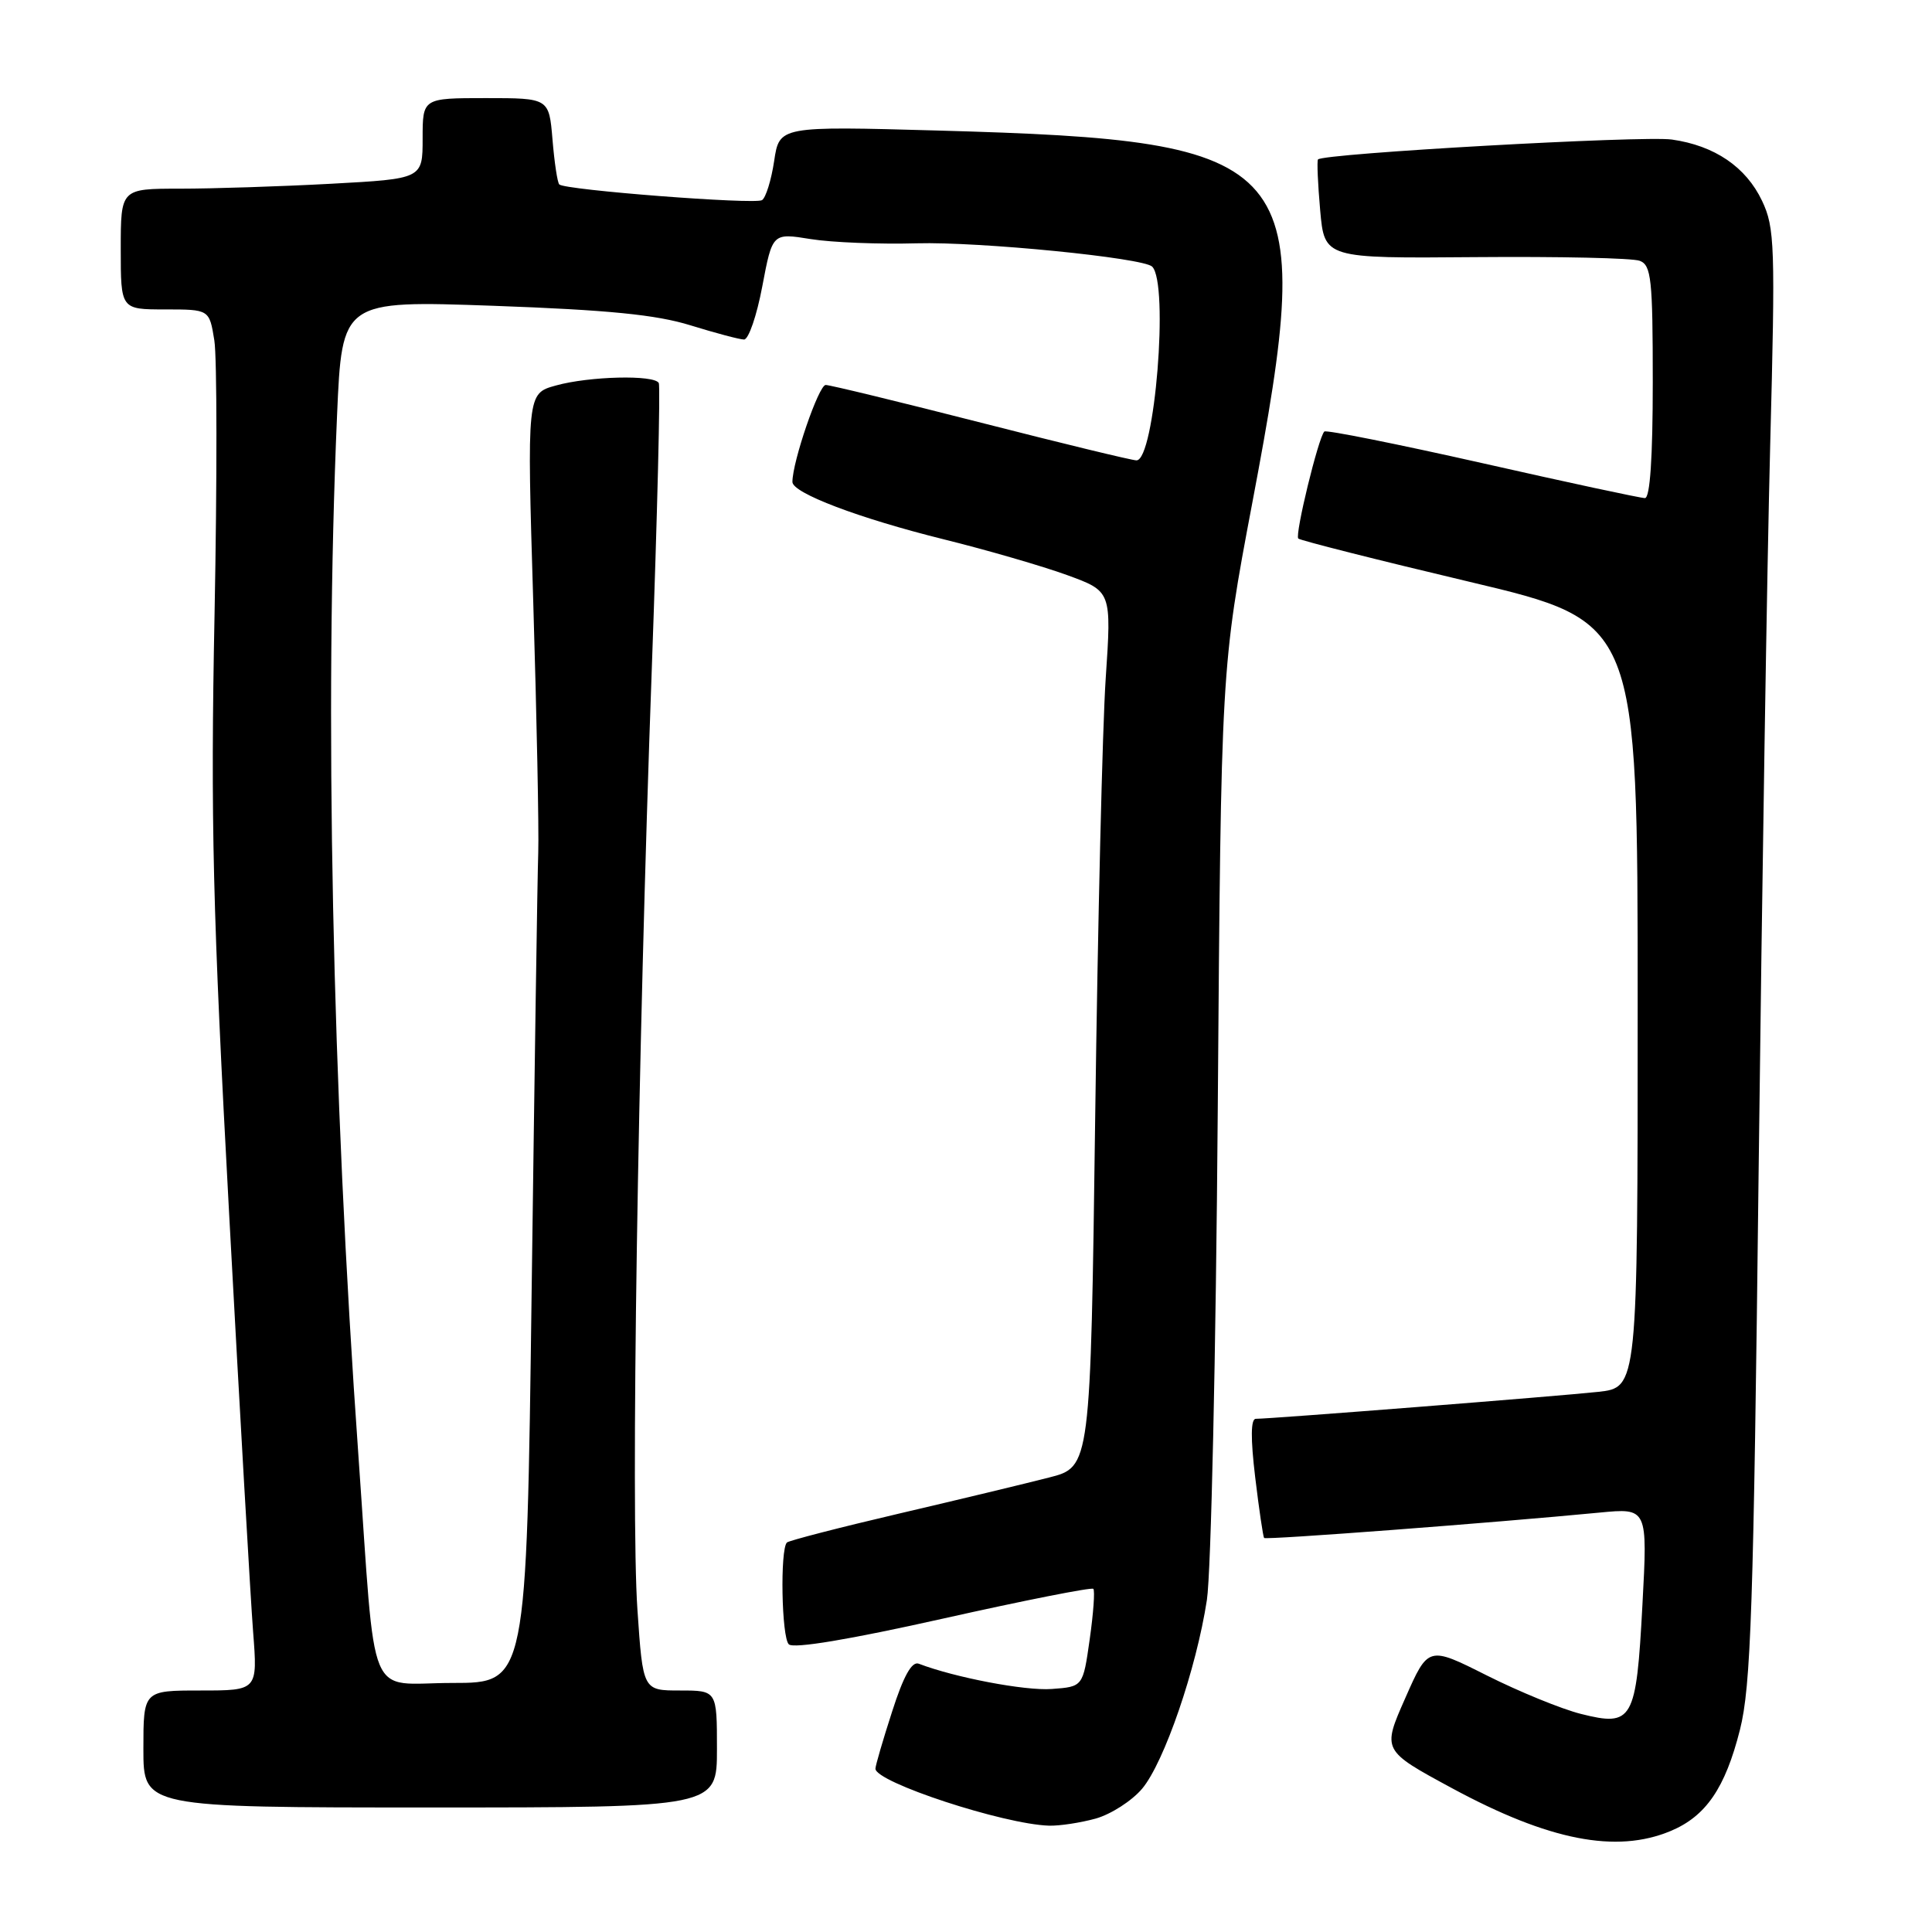 <?xml version="1.0" encoding="UTF-8" standalone="no"?>
<!DOCTYPE svg PUBLIC "-//W3C//DTD SVG 1.1//EN" "http://www.w3.org/Graphics/SVG/1.1/DTD/svg11.dtd" >
<svg xmlns="http://www.w3.org/2000/svg" xmlns:xlink="http://www.w3.org/1999/xlink" version="1.1" viewBox="0 0 256 256">
 <g >
 <path fill="currentColor"
d=" M 221.36 242.62 C 226.04 240.67 228.60 236.93 230.55 229.21 C 232.01 223.41 232.35 213.33 233.03 155.00 C 233.47 117.88 234.15 74.66 234.56 58.97 C 235.25 32.53 235.17 30.17 233.48 26.61 C 231.35 22.12 227.19 19.29 221.53 18.49 C 217.72 17.95 175.21 20.34 174.64 21.13 C 174.49 21.33 174.62 24.37 174.93 27.87 C 175.50 34.24 175.50 34.24 195.53 34.07 C 206.55 33.98 216.34 34.19 217.28 34.56 C 218.80 35.14 219.00 36.99 219.00 50.61 C 219.00 60.64 218.64 66.00 217.96 66.00 C 217.38 66.00 207.69 63.92 196.42 61.37 C 185.14 58.83 175.72 56.94 175.48 57.18 C 174.69 57.97 171.55 70.88 172.03 71.36 C 172.29 71.61 182.51 74.20 194.75 77.10 C 217.00 82.38 217.00 82.38 217.00 133.12 C 217.00 183.86 217.00 183.86 211.75 184.43 C 206.64 184.99 168.42 188.00 166.40 188.00 C 165.73 188.00 165.70 190.58 166.32 195.75 C 166.83 200.01 167.37 203.63 167.50 203.79 C 167.74 204.07 197.90 201.78 211.91 200.43 C 218.32 199.81 218.32 199.81 217.63 212.65 C 216.81 228.02 216.35 228.83 209.47 227.10 C 206.90 226.45 201.30 224.16 197.02 222.01 C 189.25 218.10 189.25 218.10 186.20 225.02 C 183.14 231.94 183.14 231.94 192.41 236.95 C 205.23 243.88 214.16 245.63 221.36 242.62 Z  M 145.19 240.97 C 147.21 240.40 149.98 238.62 151.34 237.01 C 154.26 233.53 158.52 221.14 159.92 212.00 C 160.47 208.43 161.12 179.18 161.36 147.00 C 161.80 88.50 161.80 88.50 165.96 66.50 C 174.58 20.97 172.61 18.65 124.39 17.30 C 103.27 16.71 103.27 16.71 102.58 21.33 C 102.20 23.87 101.47 26.21 100.97 26.52 C 99.99 27.12 74.85 25.18 74.11 24.44 C 73.86 24.20 73.46 21.52 73.21 18.50 C 72.75 13.00 72.75 13.00 64.38 13.00 C 56.00 13.00 56.00 13.00 56.00 18.35 C 56.00 23.69 56.00 23.69 43.84 24.35 C 37.16 24.71 28.16 25.00 23.84 25.00 C 16.00 25.00 16.00 25.00 16.00 33.00 C 16.00 41.00 16.00 41.00 21.87 41.00 C 27.74 41.00 27.74 41.00 28.40 45.10 C 28.76 47.35 28.77 63.67 28.43 81.35 C 27.89 108.69 28.18 120.61 30.37 161.00 C 31.78 187.12 33.21 211.99 33.54 216.25 C 34.14 224.00 34.14 224.00 26.57 224.00 C 19.00 224.00 19.00 224.00 19.00 231.75 C 19.00 239.50 19.00 239.50 57.00 239.50 C 95.00 239.50 95.00 239.50 95.00 231.75 C 95.00 224.00 95.00 224.00 90.10 224.00 C 85.19 224.00 85.19 224.00 84.46 213.25 C 83.58 200.46 84.50 140.08 86.37 88.50 C 87.10 68.15 87.52 51.16 87.29 50.75 C 86.69 49.64 78.08 49.85 73.66 51.08 C 69.82 52.14 69.82 52.14 70.66 79.82 C 71.12 95.04 71.42 109.97 71.32 113.00 C 71.21 116.03 70.83 142.01 70.45 170.75 C 69.77 223.00 69.77 223.00 59.95 223.00 C 48.43 223.00 49.87 226.47 47.50 193.00 C 44.00 143.79 42.98 93.94 44.66 55.06 C 45.32 39.81 45.32 39.81 65.41 40.52 C 80.62 41.07 86.96 41.70 91.50 43.11 C 94.80 44.13 97.99 44.98 98.59 44.99 C 99.19 44.99 100.28 41.82 101.01 37.93 C 102.35 30.86 102.35 30.86 107.42 31.68 C 110.22 32.13 116.55 32.38 121.50 32.24 C 129.78 32.01 151.50 34.16 152.67 35.33 C 154.91 37.57 153.01 61.00 150.59 61.00 C 149.99 61.00 140.72 58.75 130.00 56.01 C 119.28 53.27 110.01 51.02 109.41 51.01 C 108.49 51.00 105.00 61.17 105.00 63.86 C 105.00 65.33 113.81 68.67 125.00 71.45 C 130.78 72.88 138.15 75.02 141.39 76.20 C 147.29 78.35 147.29 78.35 146.51 89.93 C 146.08 96.29 145.46 122.40 145.12 147.94 C 144.50 194.38 144.50 194.38 139.00 195.78 C 135.97 196.56 127.03 198.71 119.12 200.56 C 111.21 202.41 104.53 204.14 104.27 204.39 C 103.35 205.32 103.56 216.96 104.52 217.88 C 105.14 218.49 112.60 217.24 124.97 214.47 C 135.68 212.07 144.63 210.30 144.87 210.53 C 145.10 210.76 144.88 213.78 144.39 217.23 C 143.50 223.50 143.50 223.50 139.35 223.80 C 135.84 224.06 126.51 222.28 121.74 220.45 C 120.82 220.10 119.72 222.08 118.21 226.79 C 116.99 230.56 116.00 233.96 116.00 234.36 C 116.00 236.15 132.95 241.72 139.00 241.91 C 140.38 241.95 143.16 241.53 145.19 240.97 Z "/>
</g>
</svg>